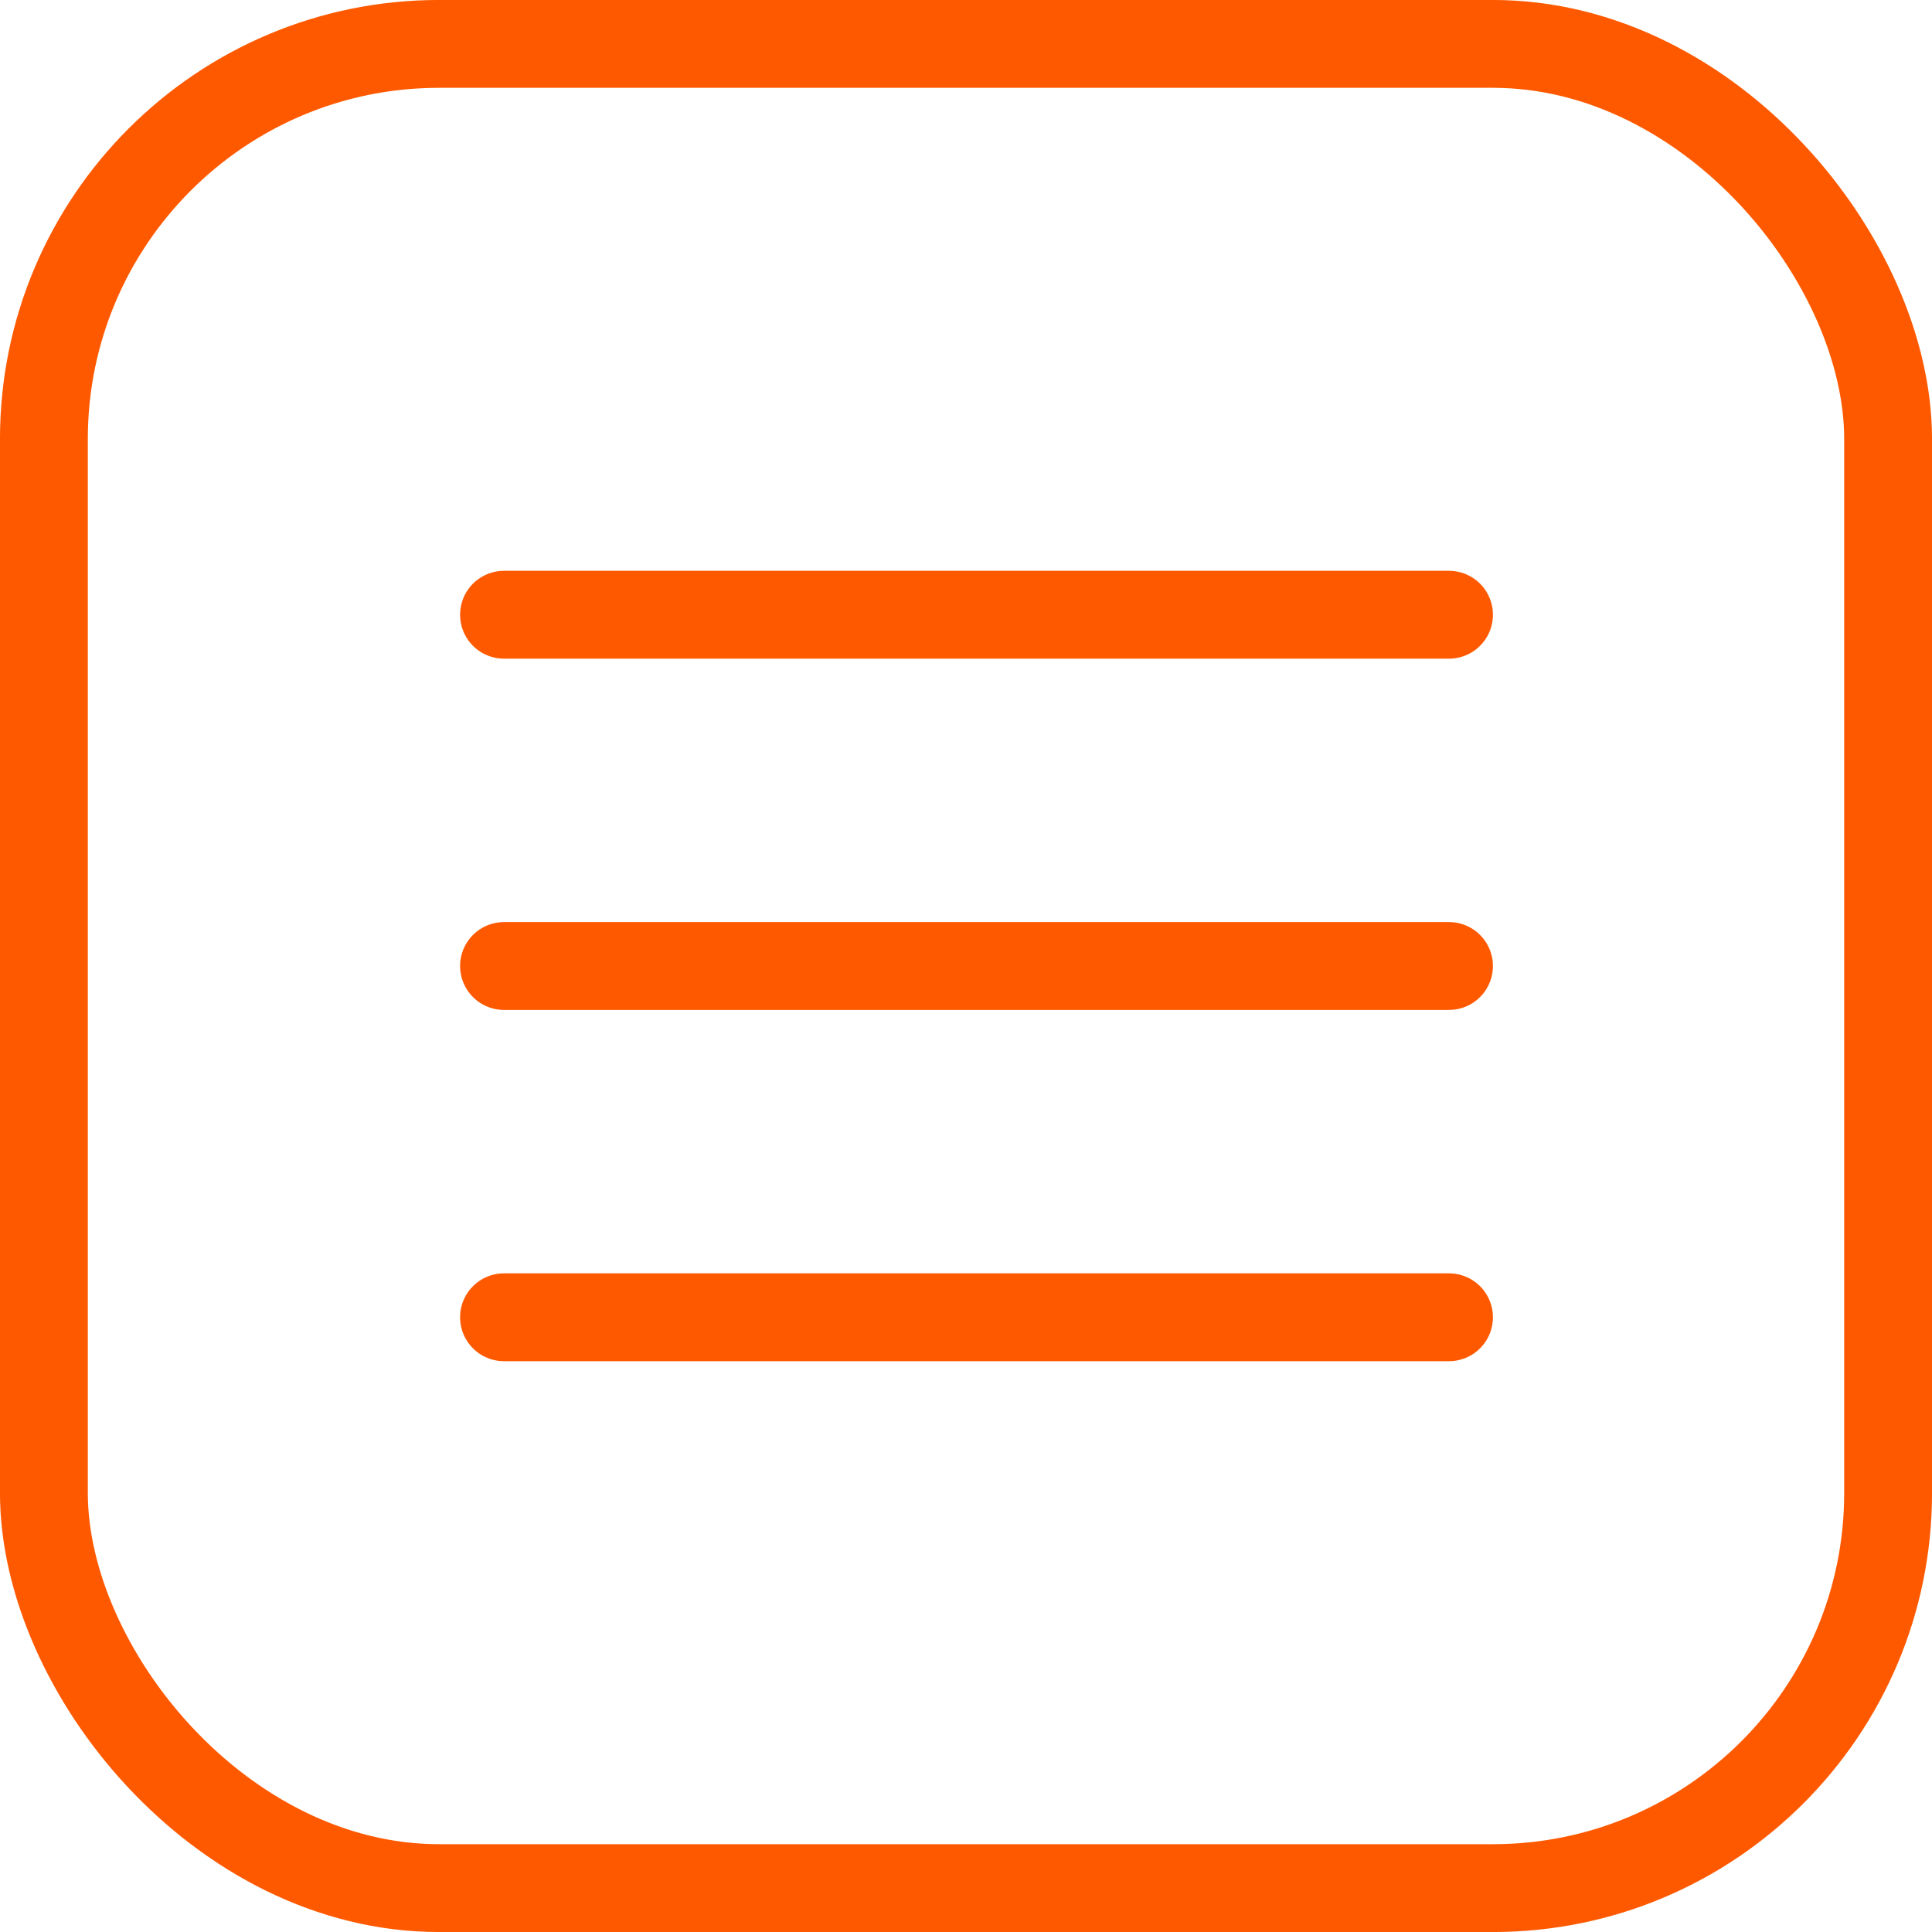 <svg width="32" height="32" viewBox="0 0 32 32" fill="none" xmlns="http://www.w3.org/2000/svg">
<rect x="0.727" y="0.727" width="30.546" height="30.546" rx="6.545" stroke="#FF5900" stroke-width="1.455"/>
<path d="M8.348 10.182H24" stroke="#FF5900" stroke-width="1.455" stroke-linecap="round"/>
<path d="M8.348 16H24" stroke="#FF5900" stroke-width="1.455" stroke-linecap="round"/>
<path d="M8.348 21.818H24" stroke="#FF5900" stroke-width="1.455" stroke-linecap="round"/>
</svg>
